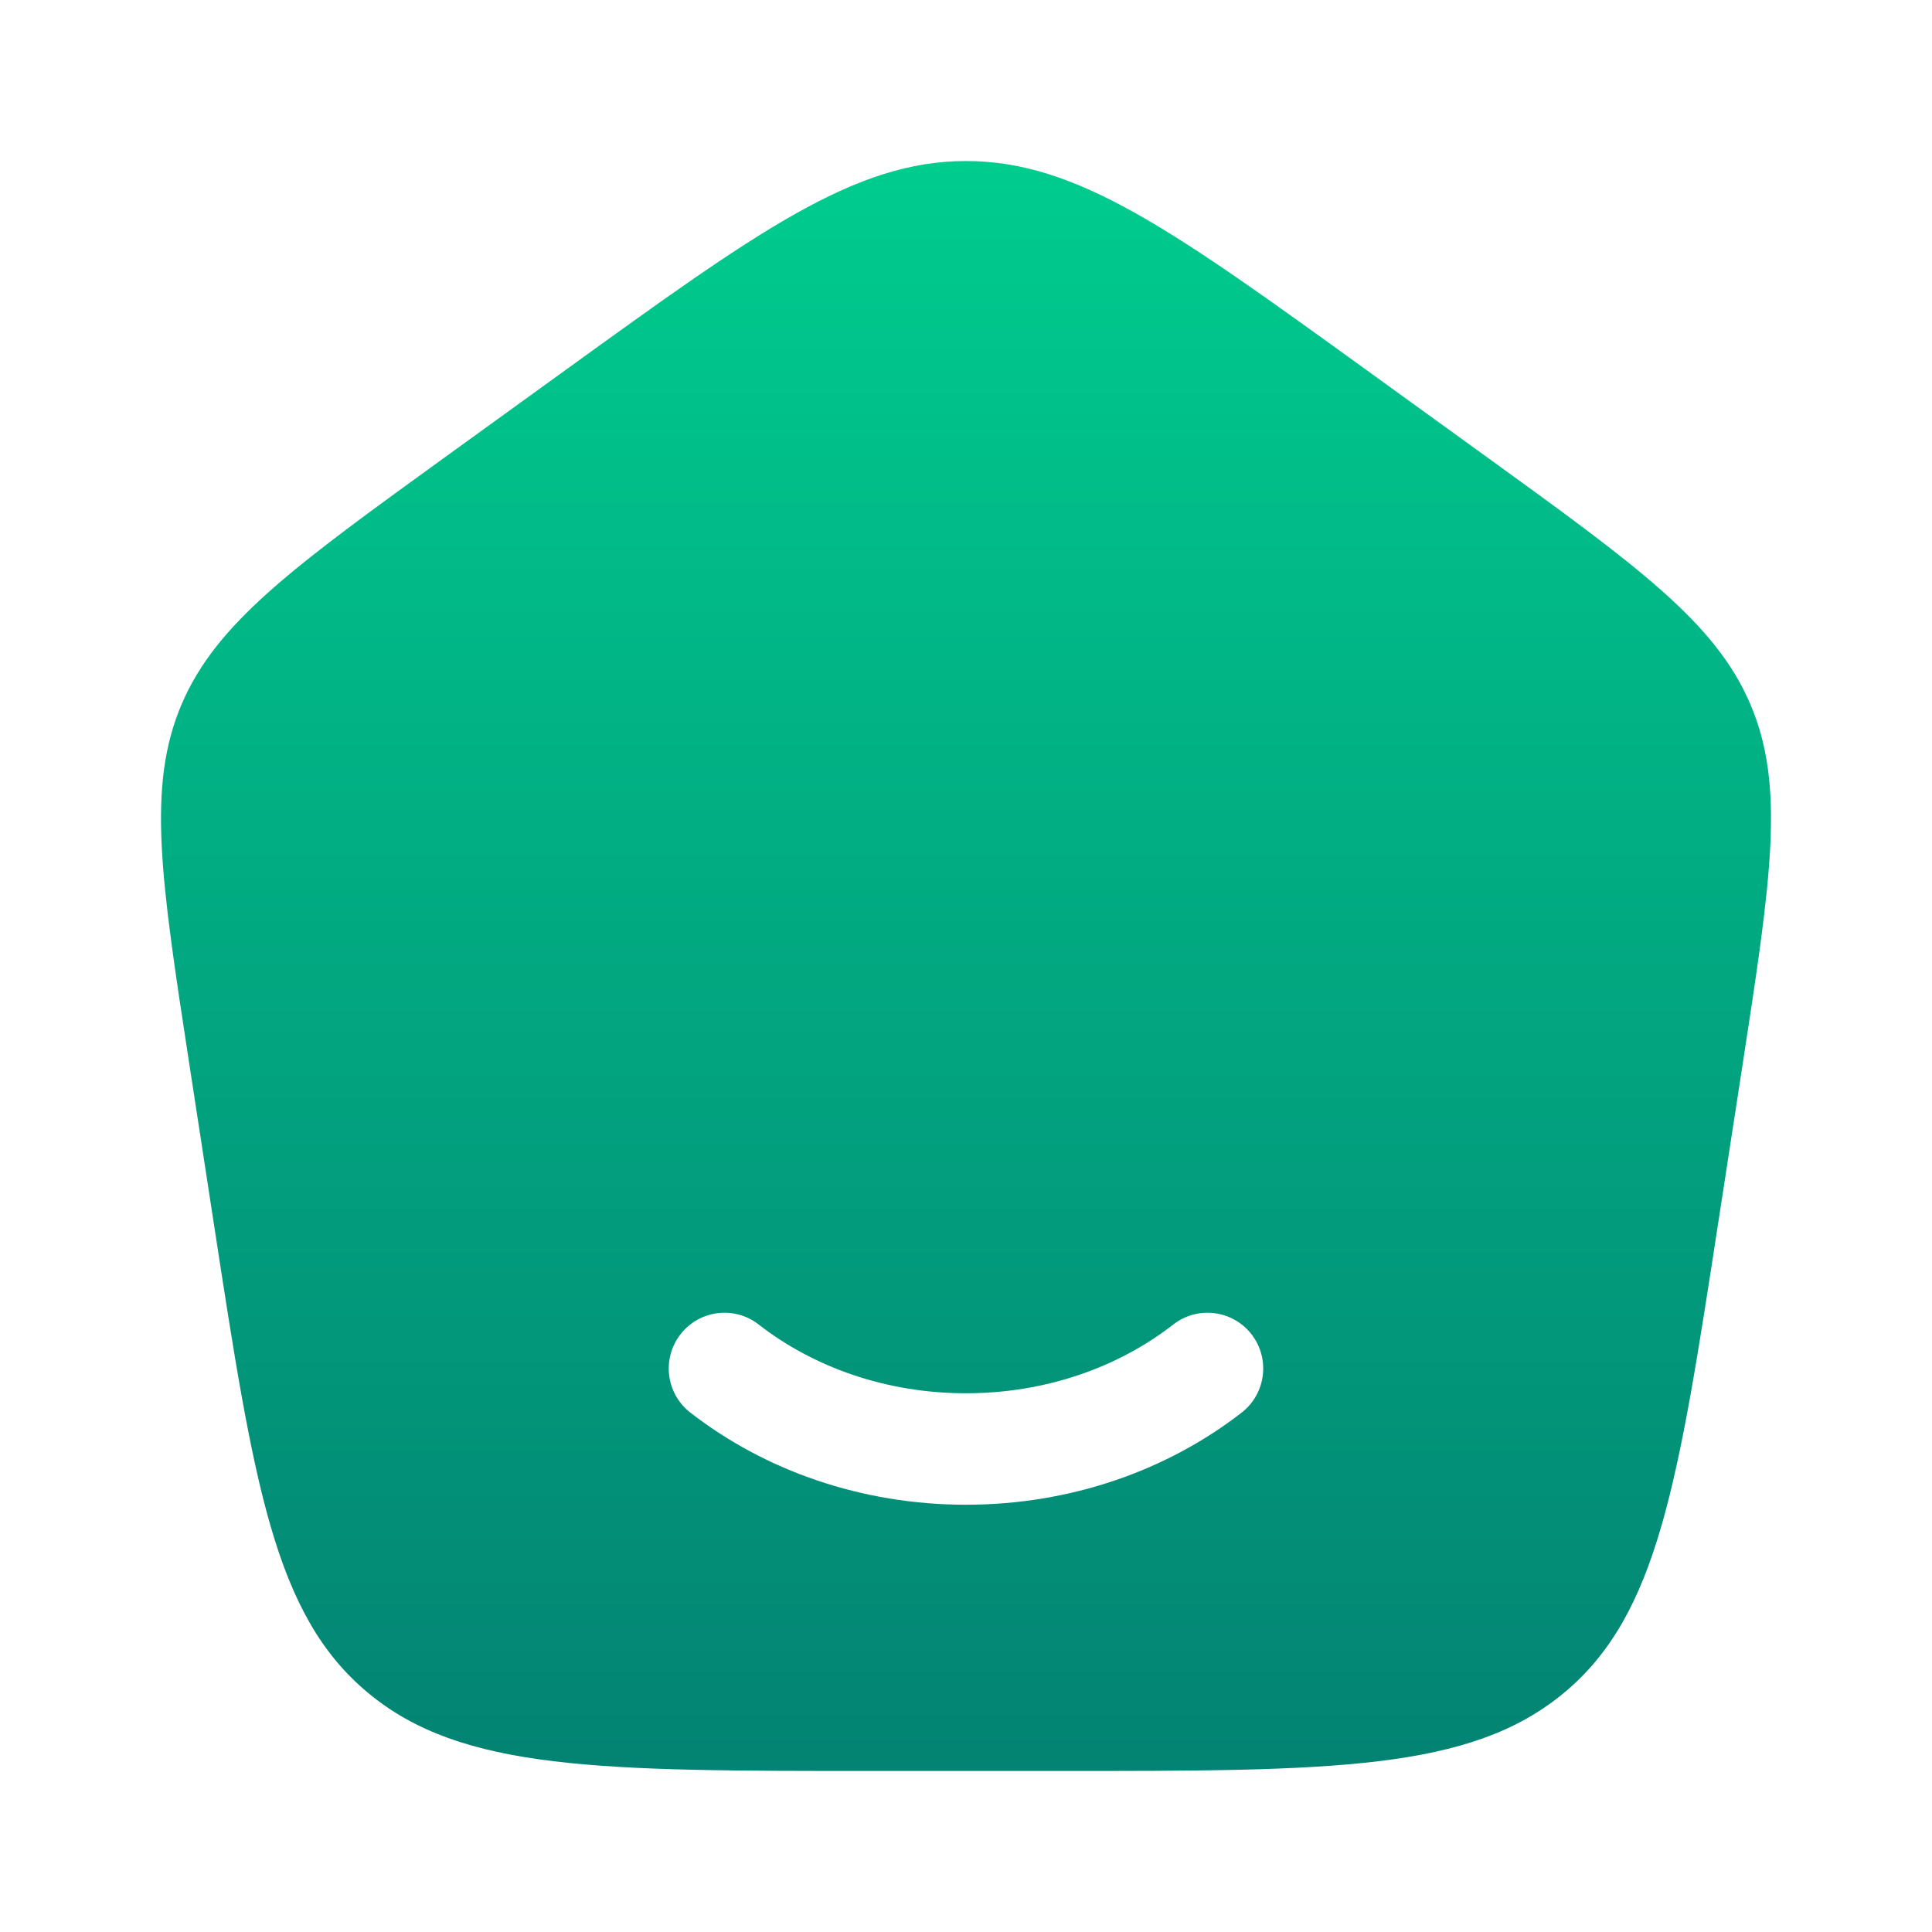 <svg width="26" height="26" viewBox="0 0 26 26" fill="none" xmlns="http://www.w3.org/2000/svg">
<path fill-rule="evenodd" clip-rule="evenodd" d="M2.547 14.315L2.547 14.315L2.873 16.437L2.873 16.437C3.415 19.965 3.687 21.729 4.952 22.781C6.217 23.833 8.067 23.833 11.766 23.833H11.766H14.234H14.234C17.933 23.833 19.783 23.833 21.048 22.781C22.313 21.729 22.584 19.965 23.126 16.437L23.126 16.437L23.453 14.315L23.453 14.315C23.835 11.826 24.026 10.582 23.556 9.478C23.085 8.375 22.041 7.621 19.954 6.111L18.394 4.983C15.797 3.106 14.498 2.167 13 2.167C11.502 2.167 10.203 3.106 7.606 4.983L7.606 4.983L6.046 6.111C3.958 7.621 2.915 8.375 2.444 9.478C1.974 10.582 2.165 11.826 2.547 14.315ZM10.21 17.825C9.884 17.57 9.412 17.629 9.158 17.956C8.904 18.283 8.962 18.754 9.289 19.009C10.289 19.787 11.59 20.25 13 20.25C14.41 20.25 15.71 19.787 16.711 19.009C17.037 18.754 17.096 18.283 16.842 17.956C16.587 17.629 16.116 17.57 15.789 17.825C15.057 18.395 14.082 18.75 13 18.75C11.918 18.75 10.943 18.395 10.21 17.825Z" fill="url(#paint0_linear_181_2487)"/>
<defs>
<linearGradient id="paint0_linear_181_2487" x1="2.167" y1="2.167" x2="2.167" y2="23.833" gradientUnits="userSpaceOnUse">
<stop stop-color="#00CC8E"/>
<stop offset="1" stop-color="#038373"/>
</linearGradient>
</defs>
</svg>
